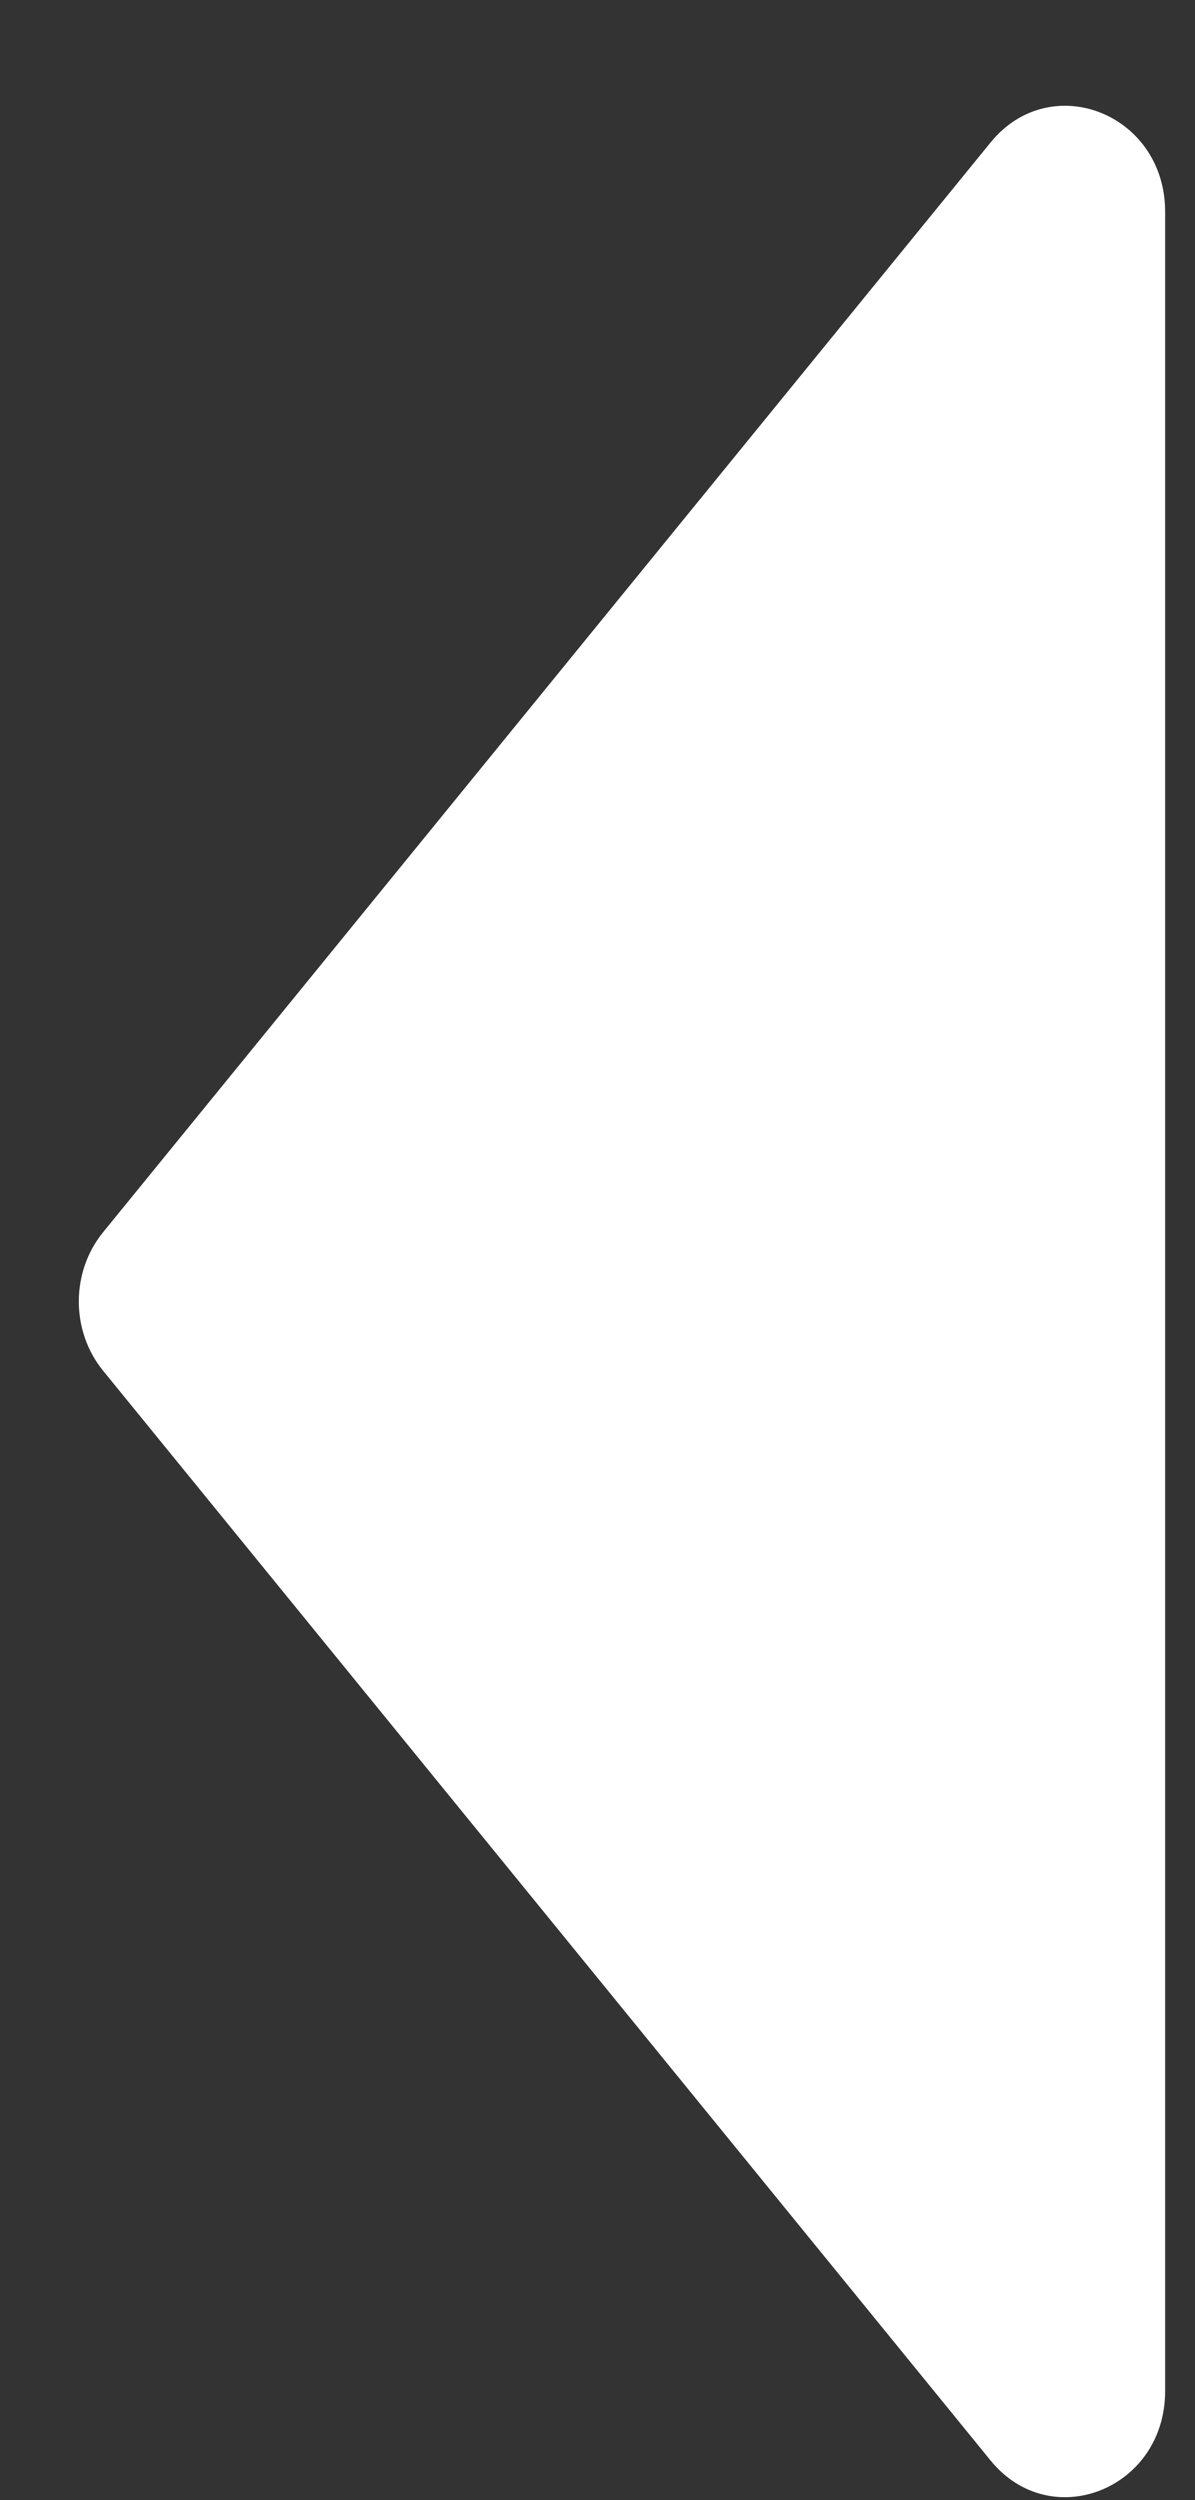 <svg width="11" height="23" viewBox="0 0 11 23" fill="none" xmlns="http://www.w3.org/2000/svg">
<rect x="0" y="0" width="11" height="23" fill="#333333" stroke="none"/>
<path d="M0.949 12.61C0.651 12.244 0.651 11.702 0.949 11.336L9.118 1.311C9.673 0.63 10.725 1.047 10.725 1.947L10.725 21.998C10.725 22.899 9.673 23.316 9.118 22.635L0.949 12.61Z" fill="white"/>
</svg>
